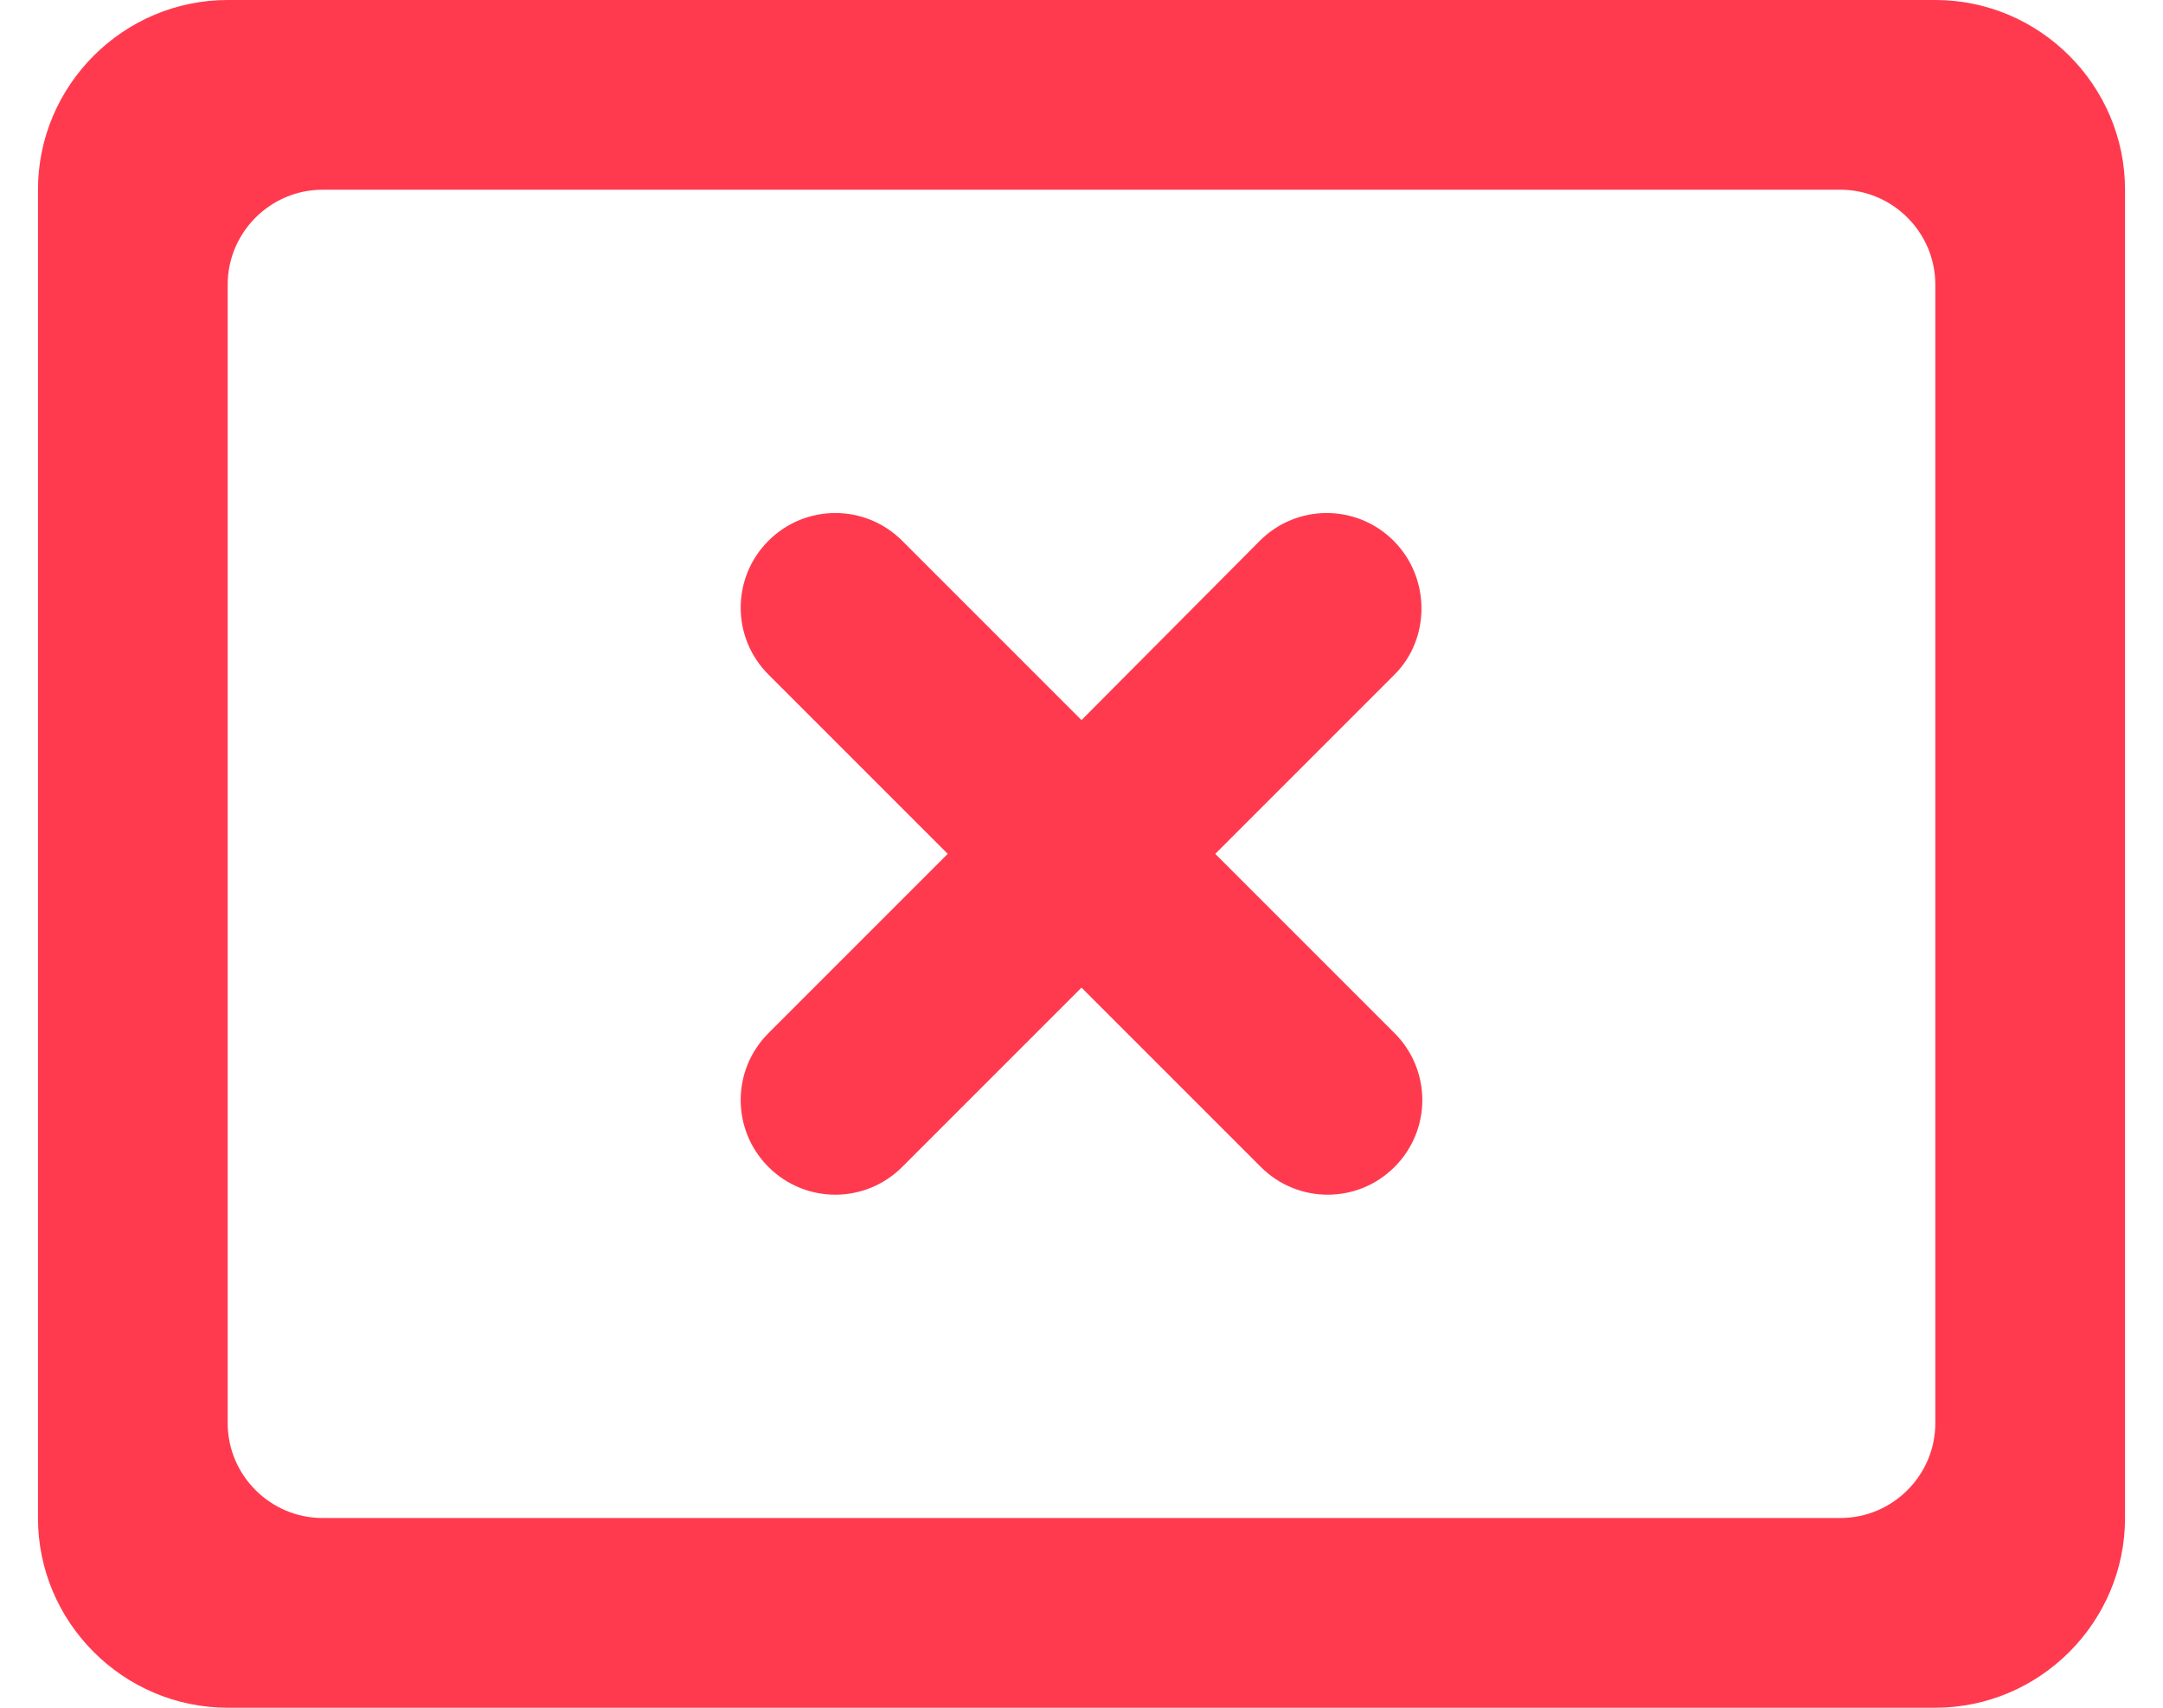 <svg width="38" height="30" viewBox="0 0 38 30" fill="none" xmlns="http://www.w3.org/2000/svg">
<path d="M34 0H4C2.167 0 0.667 1.5 0.667 3.333V26.667C0.667 28.5 2.167 30 4 30H34C35.833 30 37.333 28.5 37.333 26.667V3.333C37.333 1.5 35.833 0 34 0ZM34 25C34 25.917 33.25 26.667 32.333 26.667H5.667C4.75 26.667 4 25.917 4 25V5C4 4.083 4.75 3.333 5.667 3.333H32.333C33.25 3.333 34 4.083 34 5V25ZM24.483 9.5C23.833 8.85 22.783 8.85 22.133 9.5L19 12.65L15.85 9.5C15.2 8.85 14.15 8.85 13.5 9.5C12.85 10.15 12.85 11.2 13.5 11.85L16.65 15L13.5 18.15C12.85 18.8 12.85 19.85 13.5 20.5C14.15 21.15 15.2 21.15 15.85 20.5L19 17.35L22.15 20.5C22.8 21.15 23.85 21.15 24.5 20.5C25.15 19.85 25.15 18.8 24.5 18.15L21.35 15L24.5 11.85C25.133 11.217 25.133 10.15 24.483 9.5Z" fill="#FF3A4F"/>
</svg>
